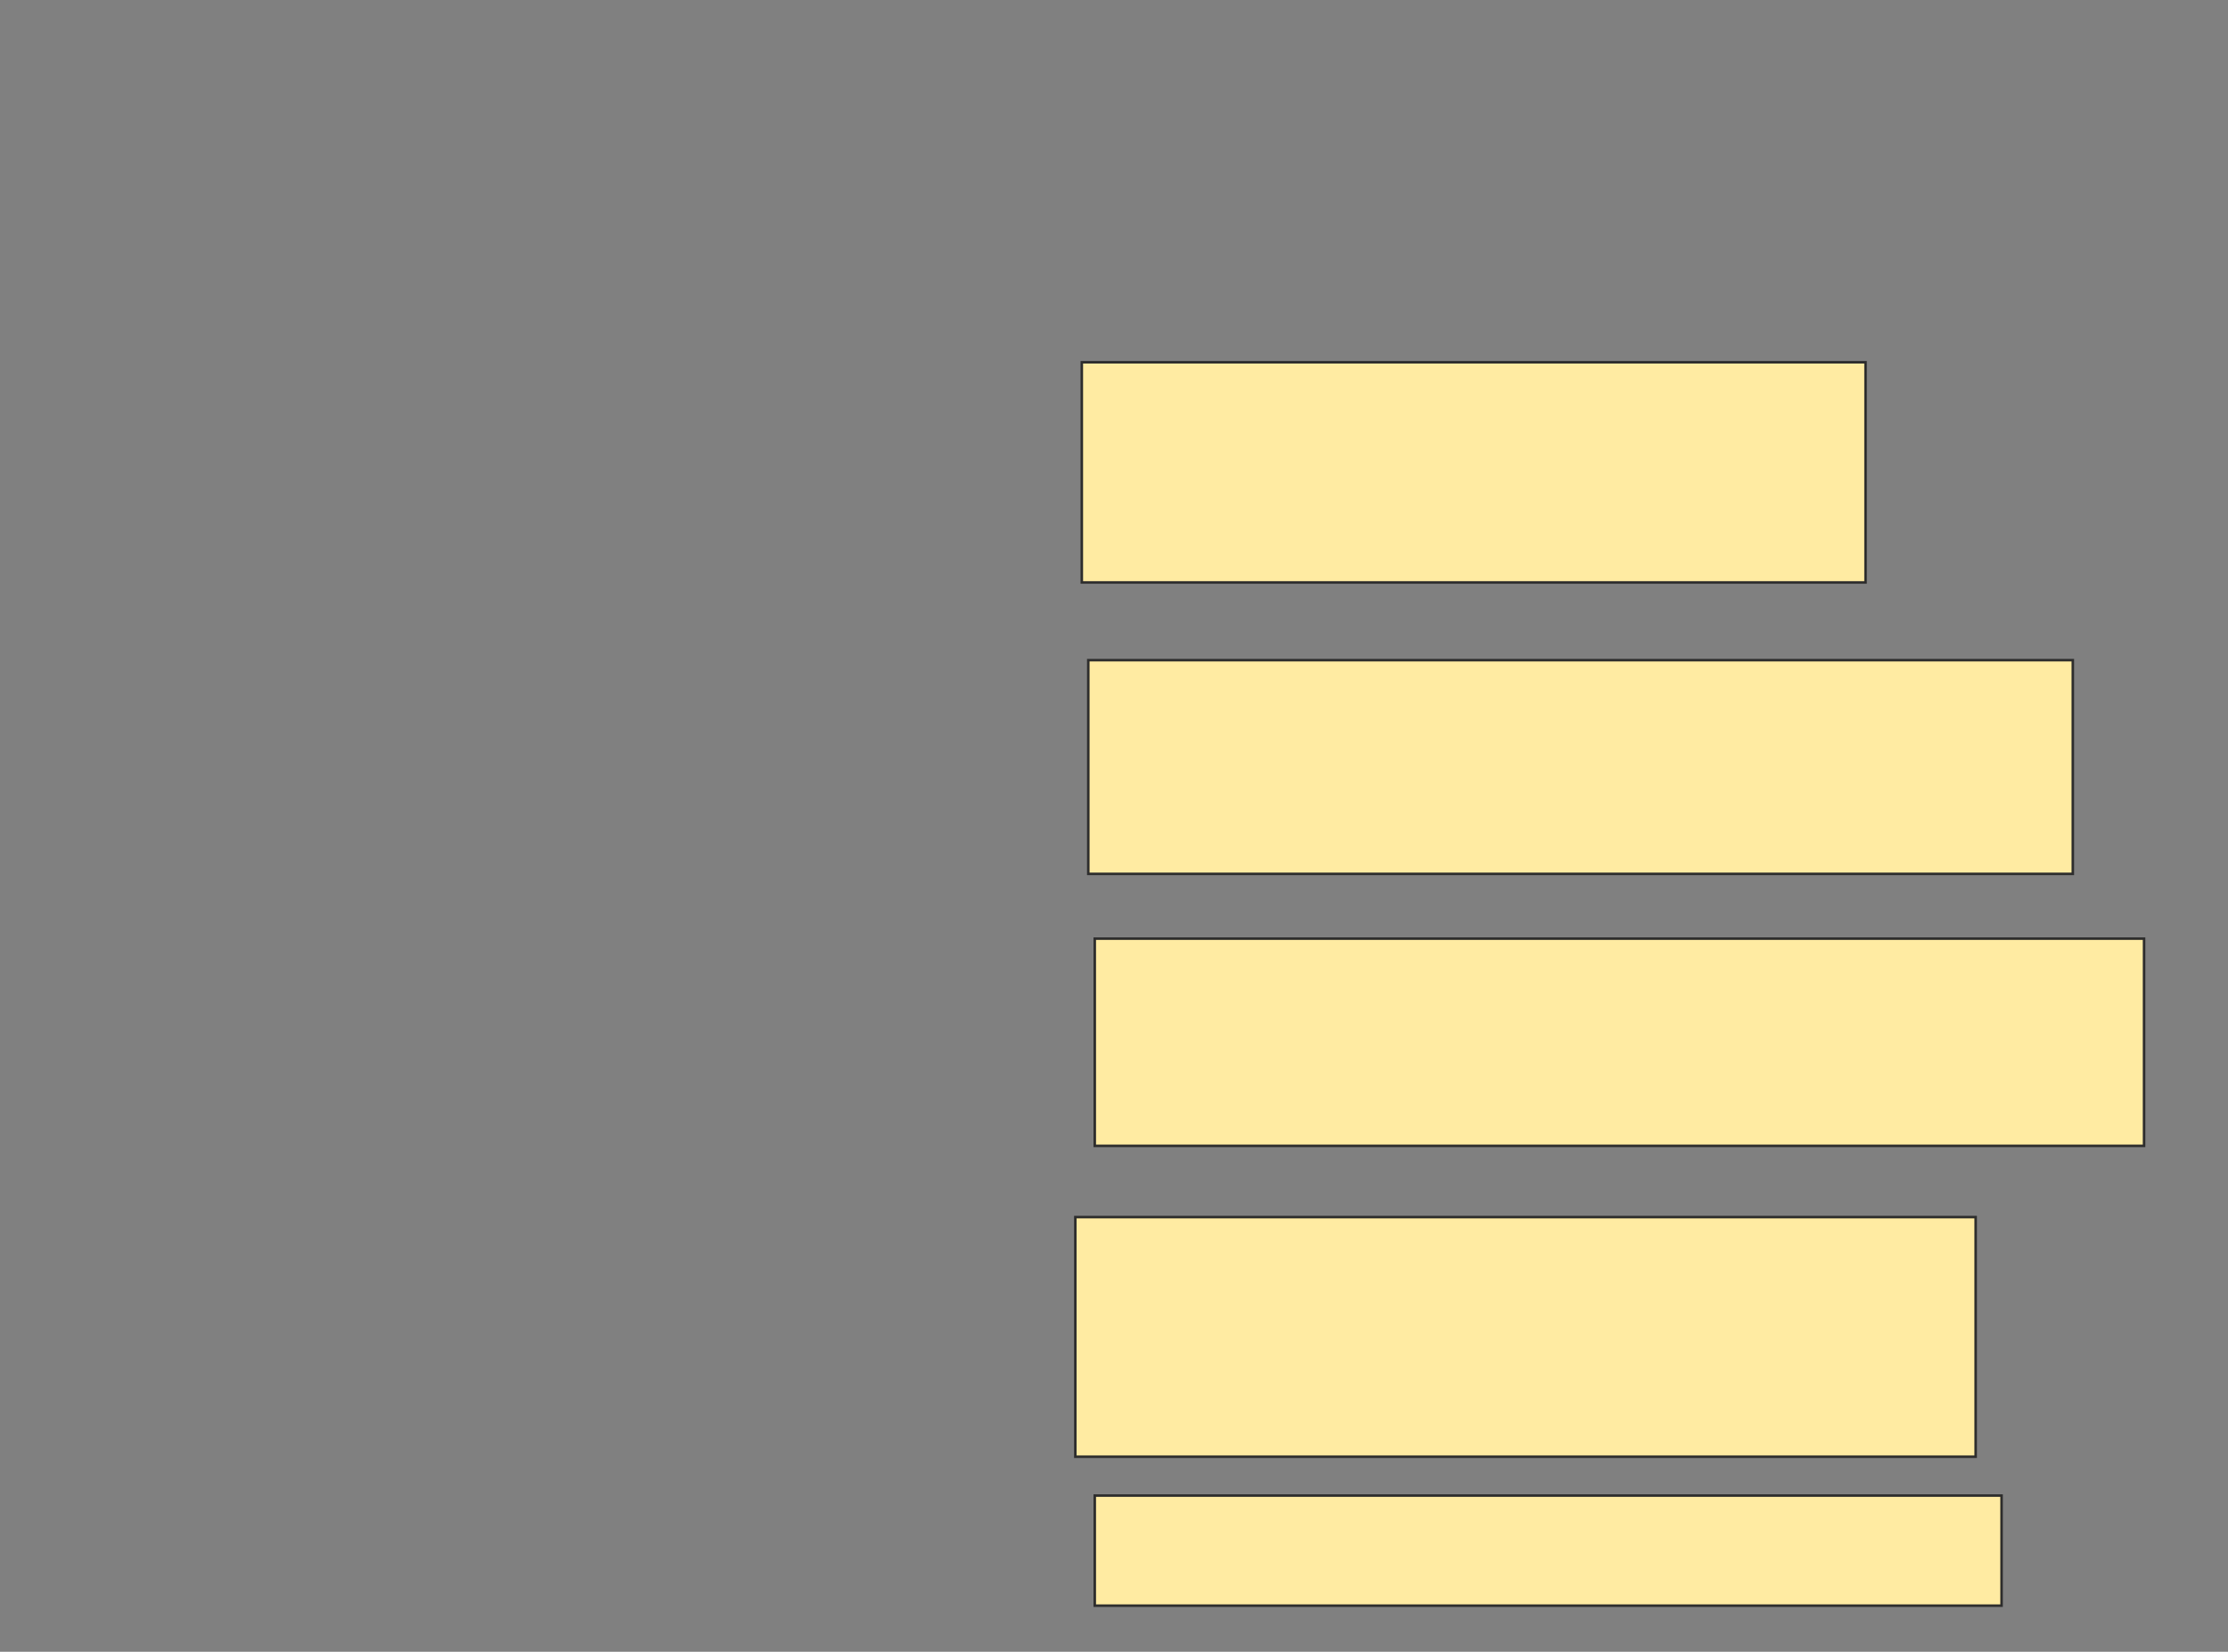 <svg xmlns="http://www.w3.org/2000/svg" width="882" height="654">
 <rect width="100%" height="100%" fill="#808080" stroke="none"/>
 <!-- Created with Image Occlusion Enhanced -->
 <g>
  <title>Labels</title>
 </g>
 <g>
  <title>Masks</title>
  
  <rect stroke="#2D2D2D" id="476ef1da68dc4657adc123c5b50cb673-ao-2" height="87.179" width="310.256" y="143.436" x="428.256" fill="#FFEBA2"/>
  <rect id="476ef1da68dc4657adc123c5b50cb673-ao-3" height="84.615" width="389.744" y="261.385" x="430.82" stroke-linecap="null" stroke-linejoin="null" stroke-dasharray="null" stroke="#2D2D2D" fill="#FFEBA2"/>
  <rect id="476ef1da68dc4657adc123c5b50cb673-ao-4" height="82.051" width="415.385" y="371.641" x="433.385" stroke-linecap="null" stroke-linejoin="null" stroke-dasharray="null" stroke="#2D2D2D" fill="#FFEBA2"/>
  <rect id="476ef1da68dc4657adc123c5b50cb673-ao-5" height="94.872" width="356.41" y="481.897" x="425.692" stroke-linecap="null" stroke-linejoin="null" stroke-dasharray="null" stroke="#2D2D2D" fill="#FFEBA2"/>
  <rect id="476ef1da68dc4657adc123c5b50cb673-ao-6" height="43.59" width="358.974" y="592.154" x="433.385" stroke-linecap="null" stroke-linejoin="null" stroke-dasharray="null" stroke="#2D2D2D" fill="#FFEBA2"/>
 </g>
</svg>